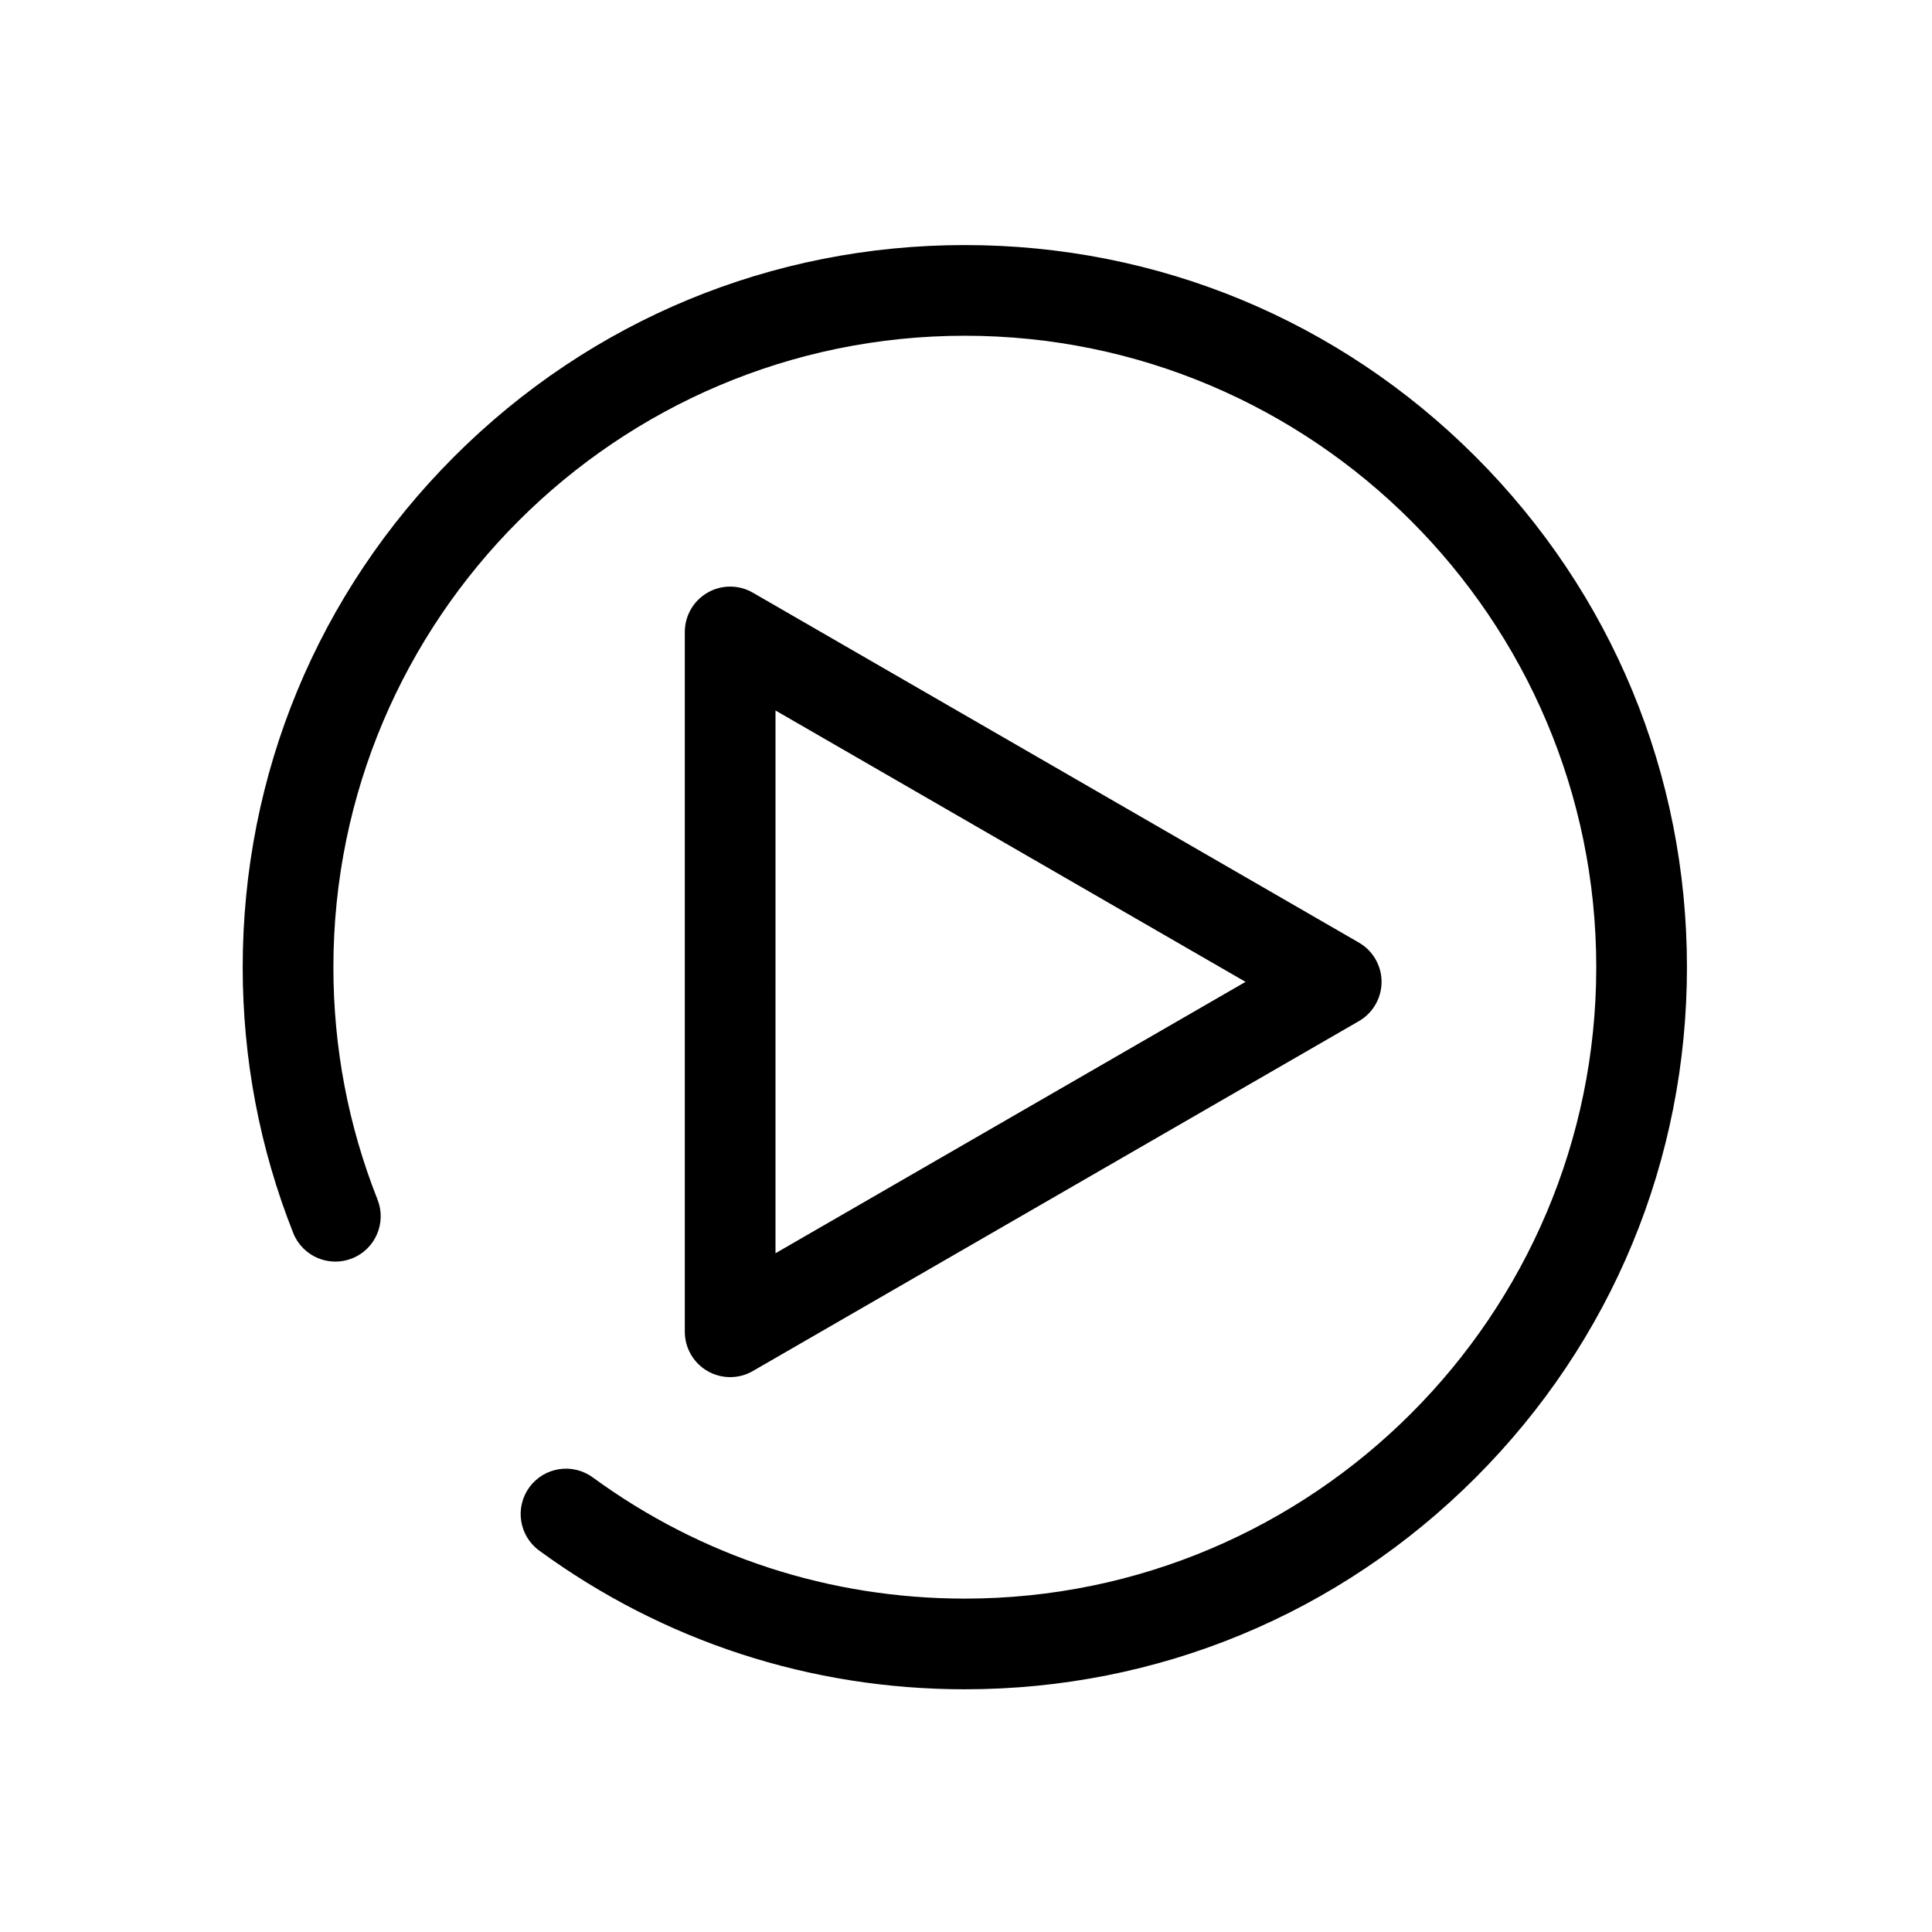 <?xml version="1.0" standalone="no"?><!DOCTYPE svg PUBLIC "-//W3C//DTD SVG 1.1//EN" "http://www.w3.org/Graphics/SVG/1.1/DTD/svg11.dtd"><svg t="1703142962657" class="icon" viewBox="0 0 1024 1024" version="1.1" xmlns="http://www.w3.org/2000/svg" p-id="15323" xmlns:xlink="http://www.w3.org/1999/xlink" width="32" height="32" fill="currentColor"><path d="M386.995 729.903c4.15 0 8.298-1.074 12.017-3.22l321.229-185.463c7.437-4.293 12.017-12.227 12.017-20.813s-4.58-16.521-12.017-20.814l-321.229-185.462c-7.437-4.293-16.596-4.293-24.032 0-7.436 4.293-12.017 12.227-12.017 20.813l0 370.925c0 8.586 4.581 16.52 12.017 20.813C378.697 728.829 382.847 729.903 386.995 729.903zM411.03 376.573 660.16 520.408 411.028 664.246 411.03 376.573zM782.012 241.987c-72.289-72.289-168.402-112.101-270.636-112.101-102.234 0-198.346 39.812-270.637 112.101S128.64 410.39 128.64 512.623c0 48.634 9.005 96.028 26.765 140.87 4.887 12.34 18.851 18.383 31.194 13.495 12.34-4.888 18.382-18.853 13.494-31.194-15.519-39.183-23.387-80.625-23.387-123.172 0-184.539 150.132-334.671 334.671-334.671 184.539 0 334.673 150.134 334.673 334.671 0 184.538-150.134 334.671-334.673 334.671-71.484 0-139.676-22.213-197.203-64.242-10.717-7.828-25.755-5.489-33.583 5.229-7.83 10.717-5.489 25.754 5.228 33.582 65.814 48.082 143.812 73.496 225.558 73.496 102.232 0 198.346-39.812 270.636-112.101 72.292-72.291 112.102-168.403 112.102-270.636C894.115 410.39 854.304 314.276 782.012 241.987z" p-id="15324"></path></svg>